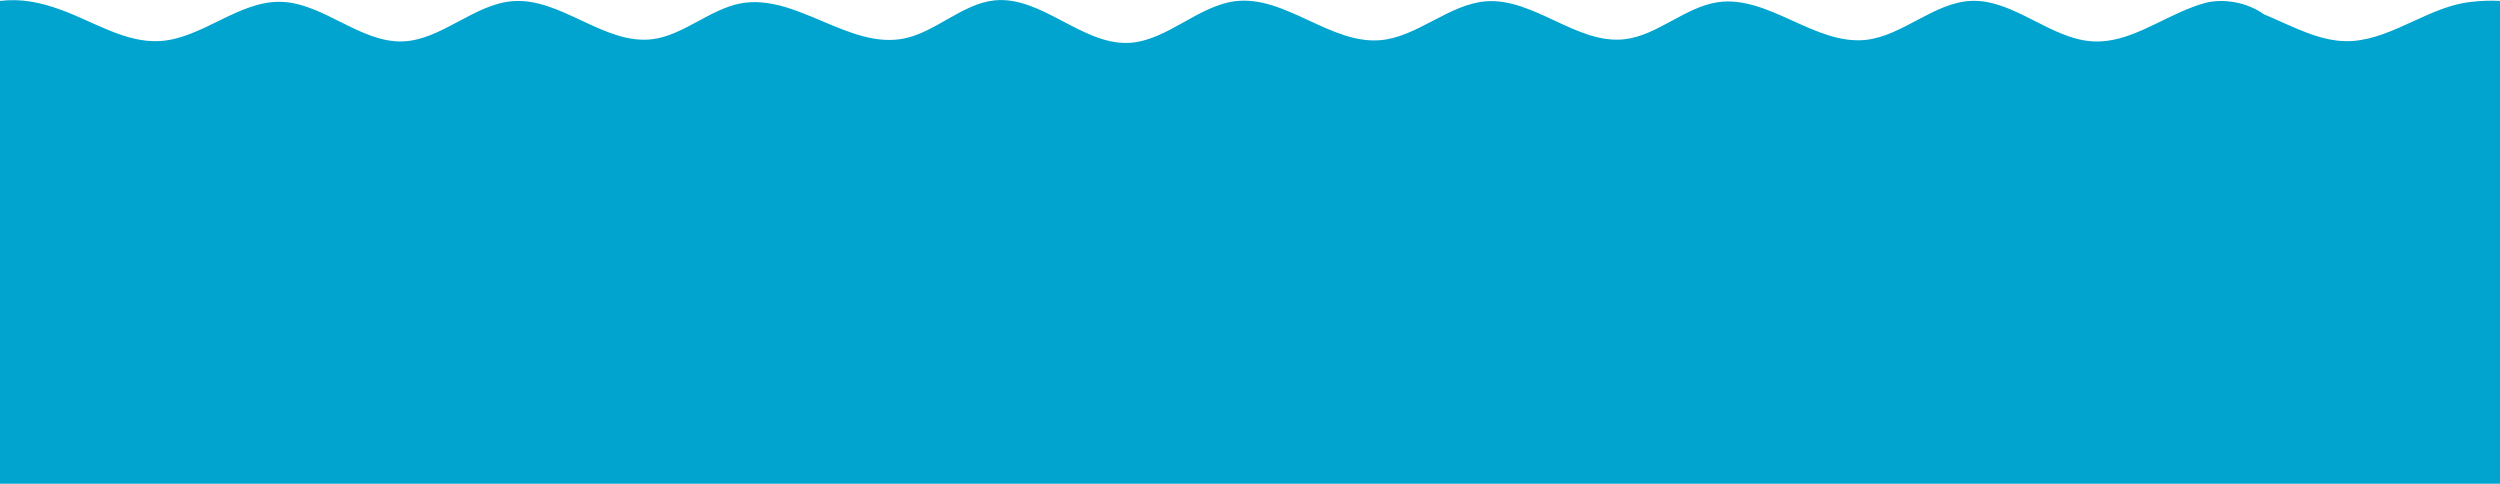 <?xml version="1.0" encoding="utf-8"?>
<!-- Generator: Adobe Illustrator 25.3.0, SVG Export Plug-In . SVG Version: 6.00 Build 0)  -->
<svg version="1.1" id="Capa_1" xmlns="http://www.w3.org/2000/svg" xmlns:xlink="http://www.w3.org/1999/xlink" x="0px" y="0px"
	 viewBox="0 0 1919.5 371.4" style="enable-background:new 0 0 1919.5 371.4;" xml:space="preserve">
<style type="text/css">
	.st0{fill:#00A4CF;}
</style>
<path class="st0" d="M1919.5,236.6l0-235.9c-7.2-0.4-14.5-0.1-21.6,0.7c-31.8,3-59.9,27.9-91.8,30.1c-23.6,1.6-45.6-11.3-68-20.6
	c-13.3-9.5-31.6-12.2-45.1-8.6c-3.5,0.9-6.9,2.1-10.3,3.4l-0.2,0.1c-25.2,9.6-48.8,27.3-75.2,26c-32.9-1.6-61.3-32.7-94.2-31.1
	c-28.2,1.4-52.2,26.7-80.3,29.9c-39.1,4.4-75-34.6-113.9-28.9c-25,3.7-46.2,25.4-71.3,28.4c-36.6,4.4-69.8-31.8-106.5-29.1
	c-28.3,2.1-52.5,27.1-80.7,29.8c-38.5,3.7-73.4-34.5-111.8-29.9c-28.7,3.5-52.7,30.4-81.5,32c-36,2-67.5-36.3-103.5-32.6
	c-24.5,2.5-44.9,24.1-69.1,29.2c-42.5,8.8-83.2-34.8-125.8-26.9c-23.7,4.5-44,24.5-67.8,27.5C464,34.7,430.6-2,393.6,0.9
	c-29.5,2.3-54.6,29.7-84.2,30.9C276.5,33,247.9,1.9,215.1,1.4c-32-0.5-59.9,27.9-91.8,30.1c-26.6,1.8-51.2-14.8-76.6-24
	C30.5,1.6,15.9-1.2,0,0.7v235.9h-24.5v151.1h1992.9V236.6H1919.5z"/>
</svg>
